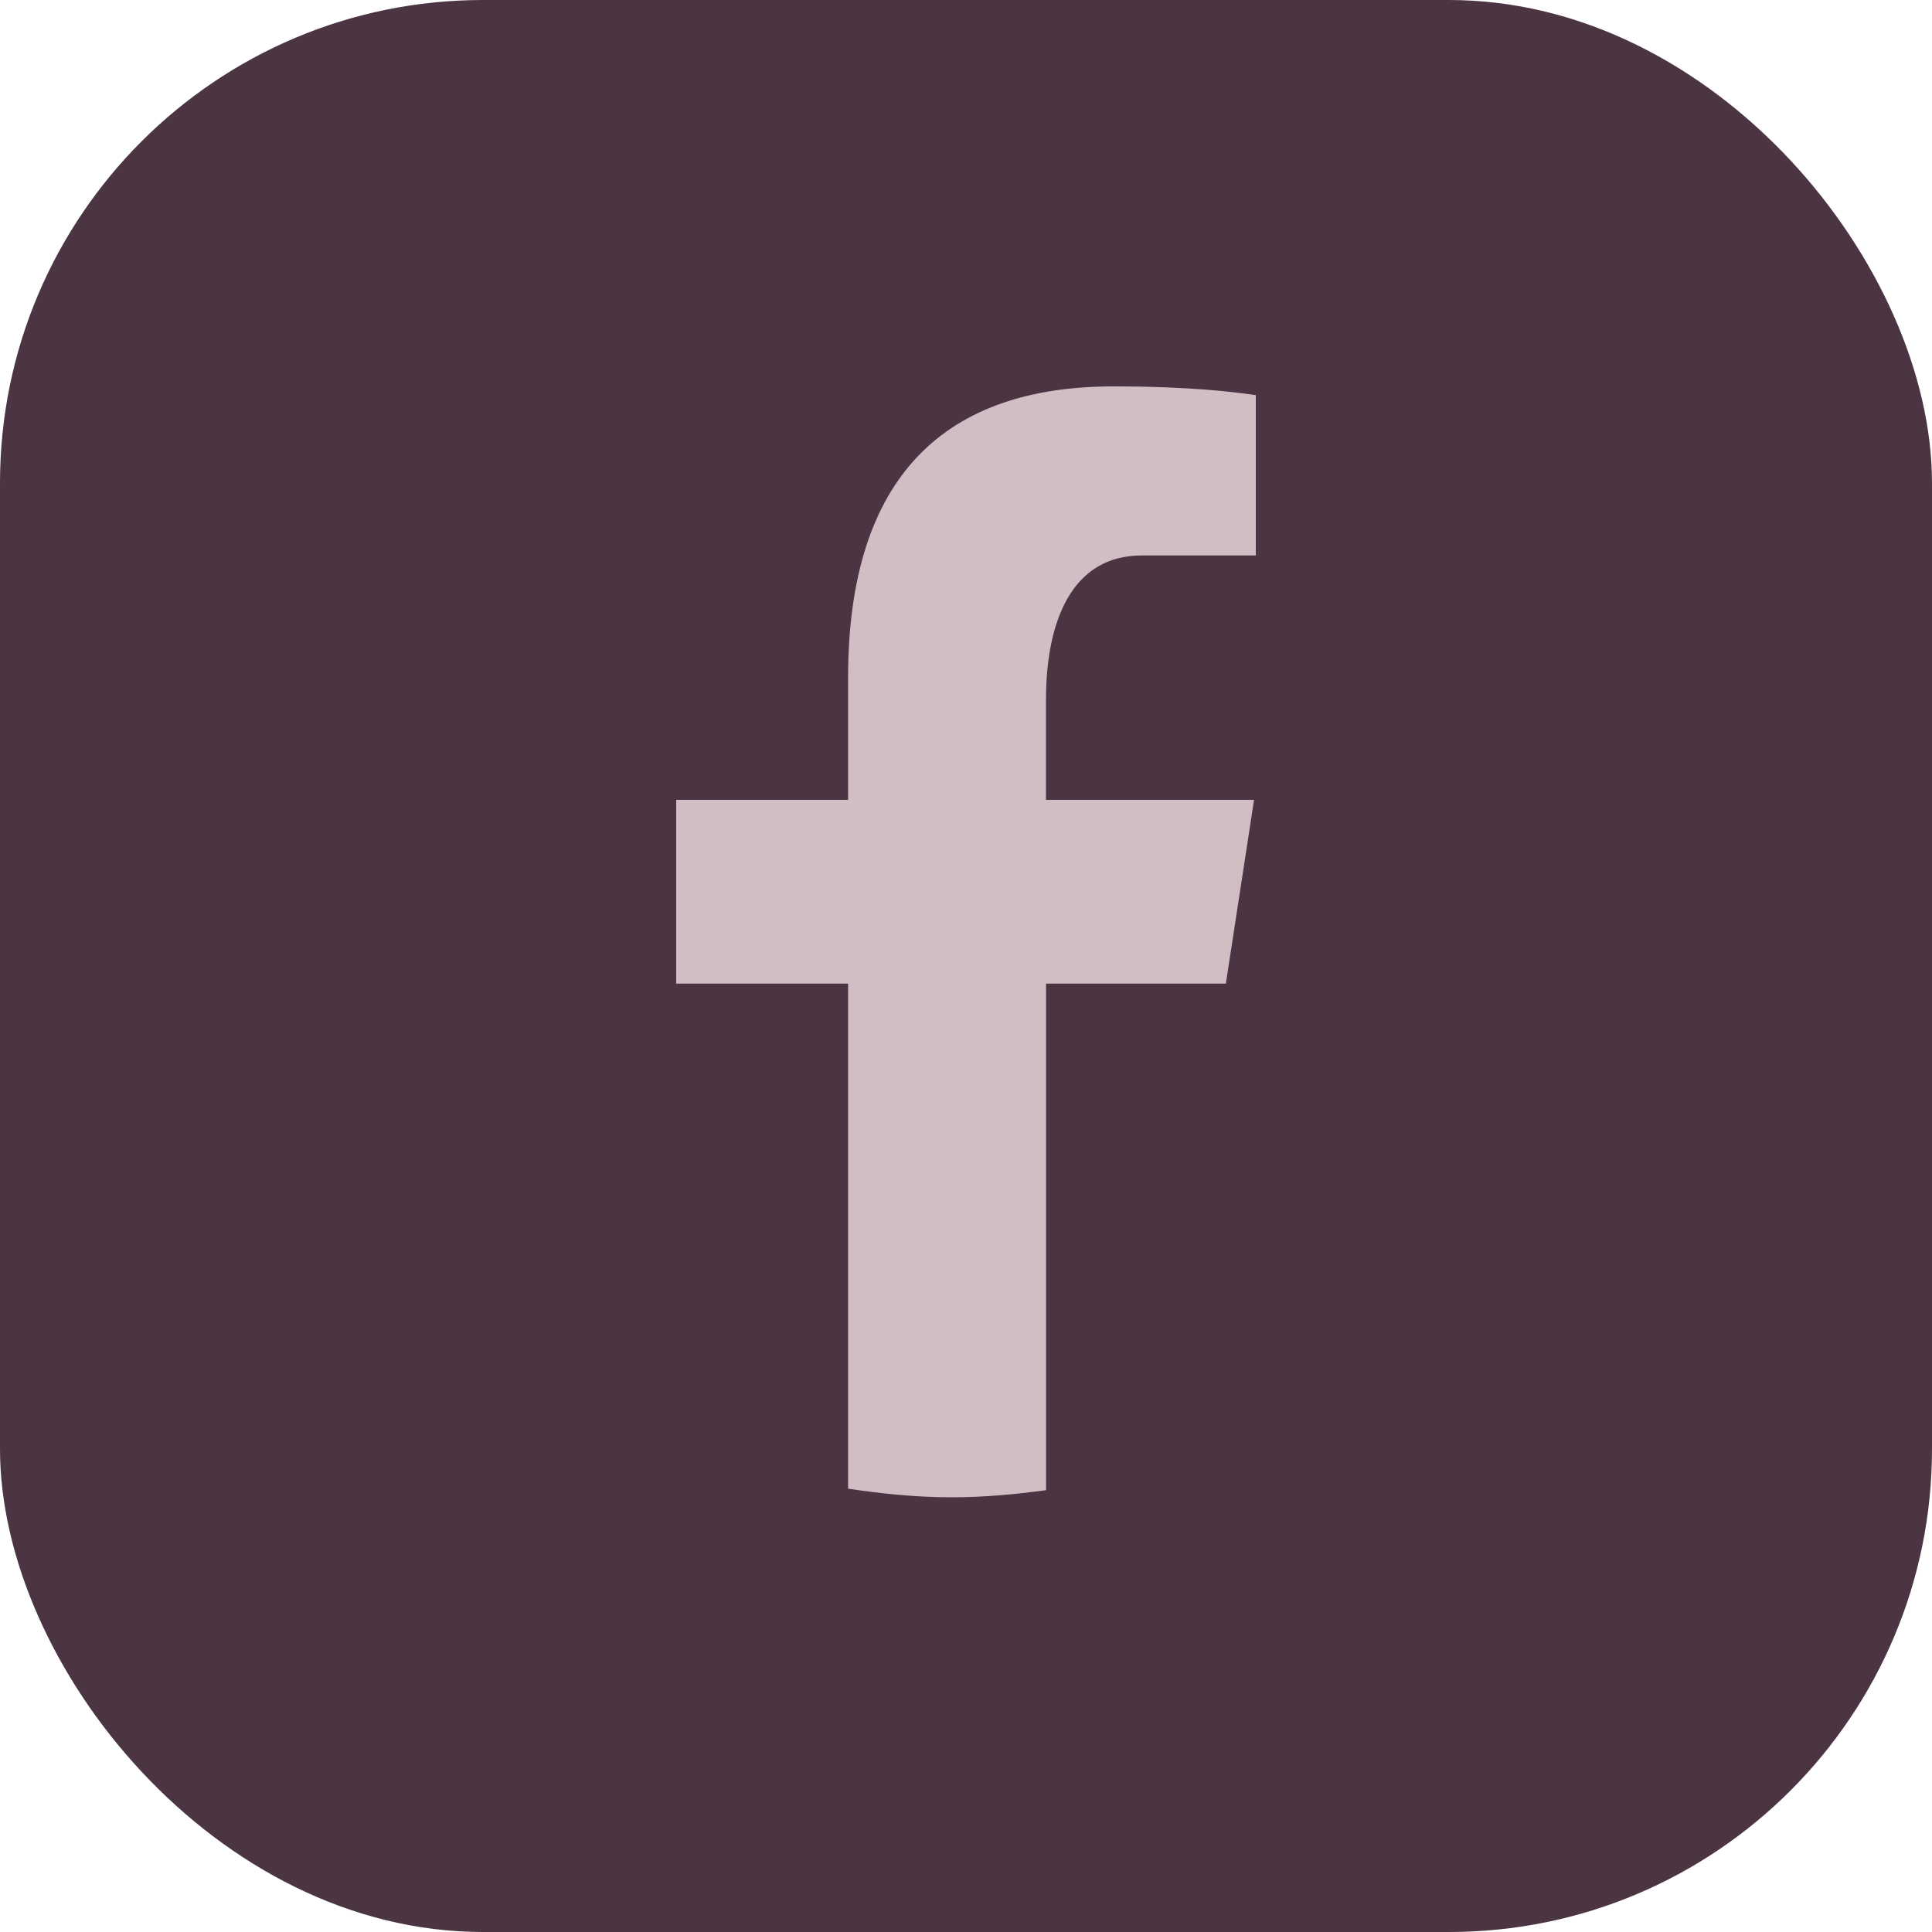 <svg width="32" height="32" viewBox="0 0 32 32" fill="none" xmlns="http://www.w3.org/2000/svg">
<rect className= "main" width="32" height="32" rx="8" fill="#4B3542"/>
<path className="secondary" d="M17.326 16.292H20.304L20.771 13.248H17.325V11.585C17.325 10.321 17.736 9.2 18.911 9.2H20.8V6.544C20.468 6.499 19.766 6.4 18.44 6.4C15.671 6.4 14.047 7.871 14.047 11.224V13.248H11.2V16.292H14.047V24.657C14.611 24.742 15.182 24.8 15.768 24.8C16.298 24.8 16.815 24.751 17.326 24.682V16.292Z" fill="#D0BEC4"/>
</svg>
